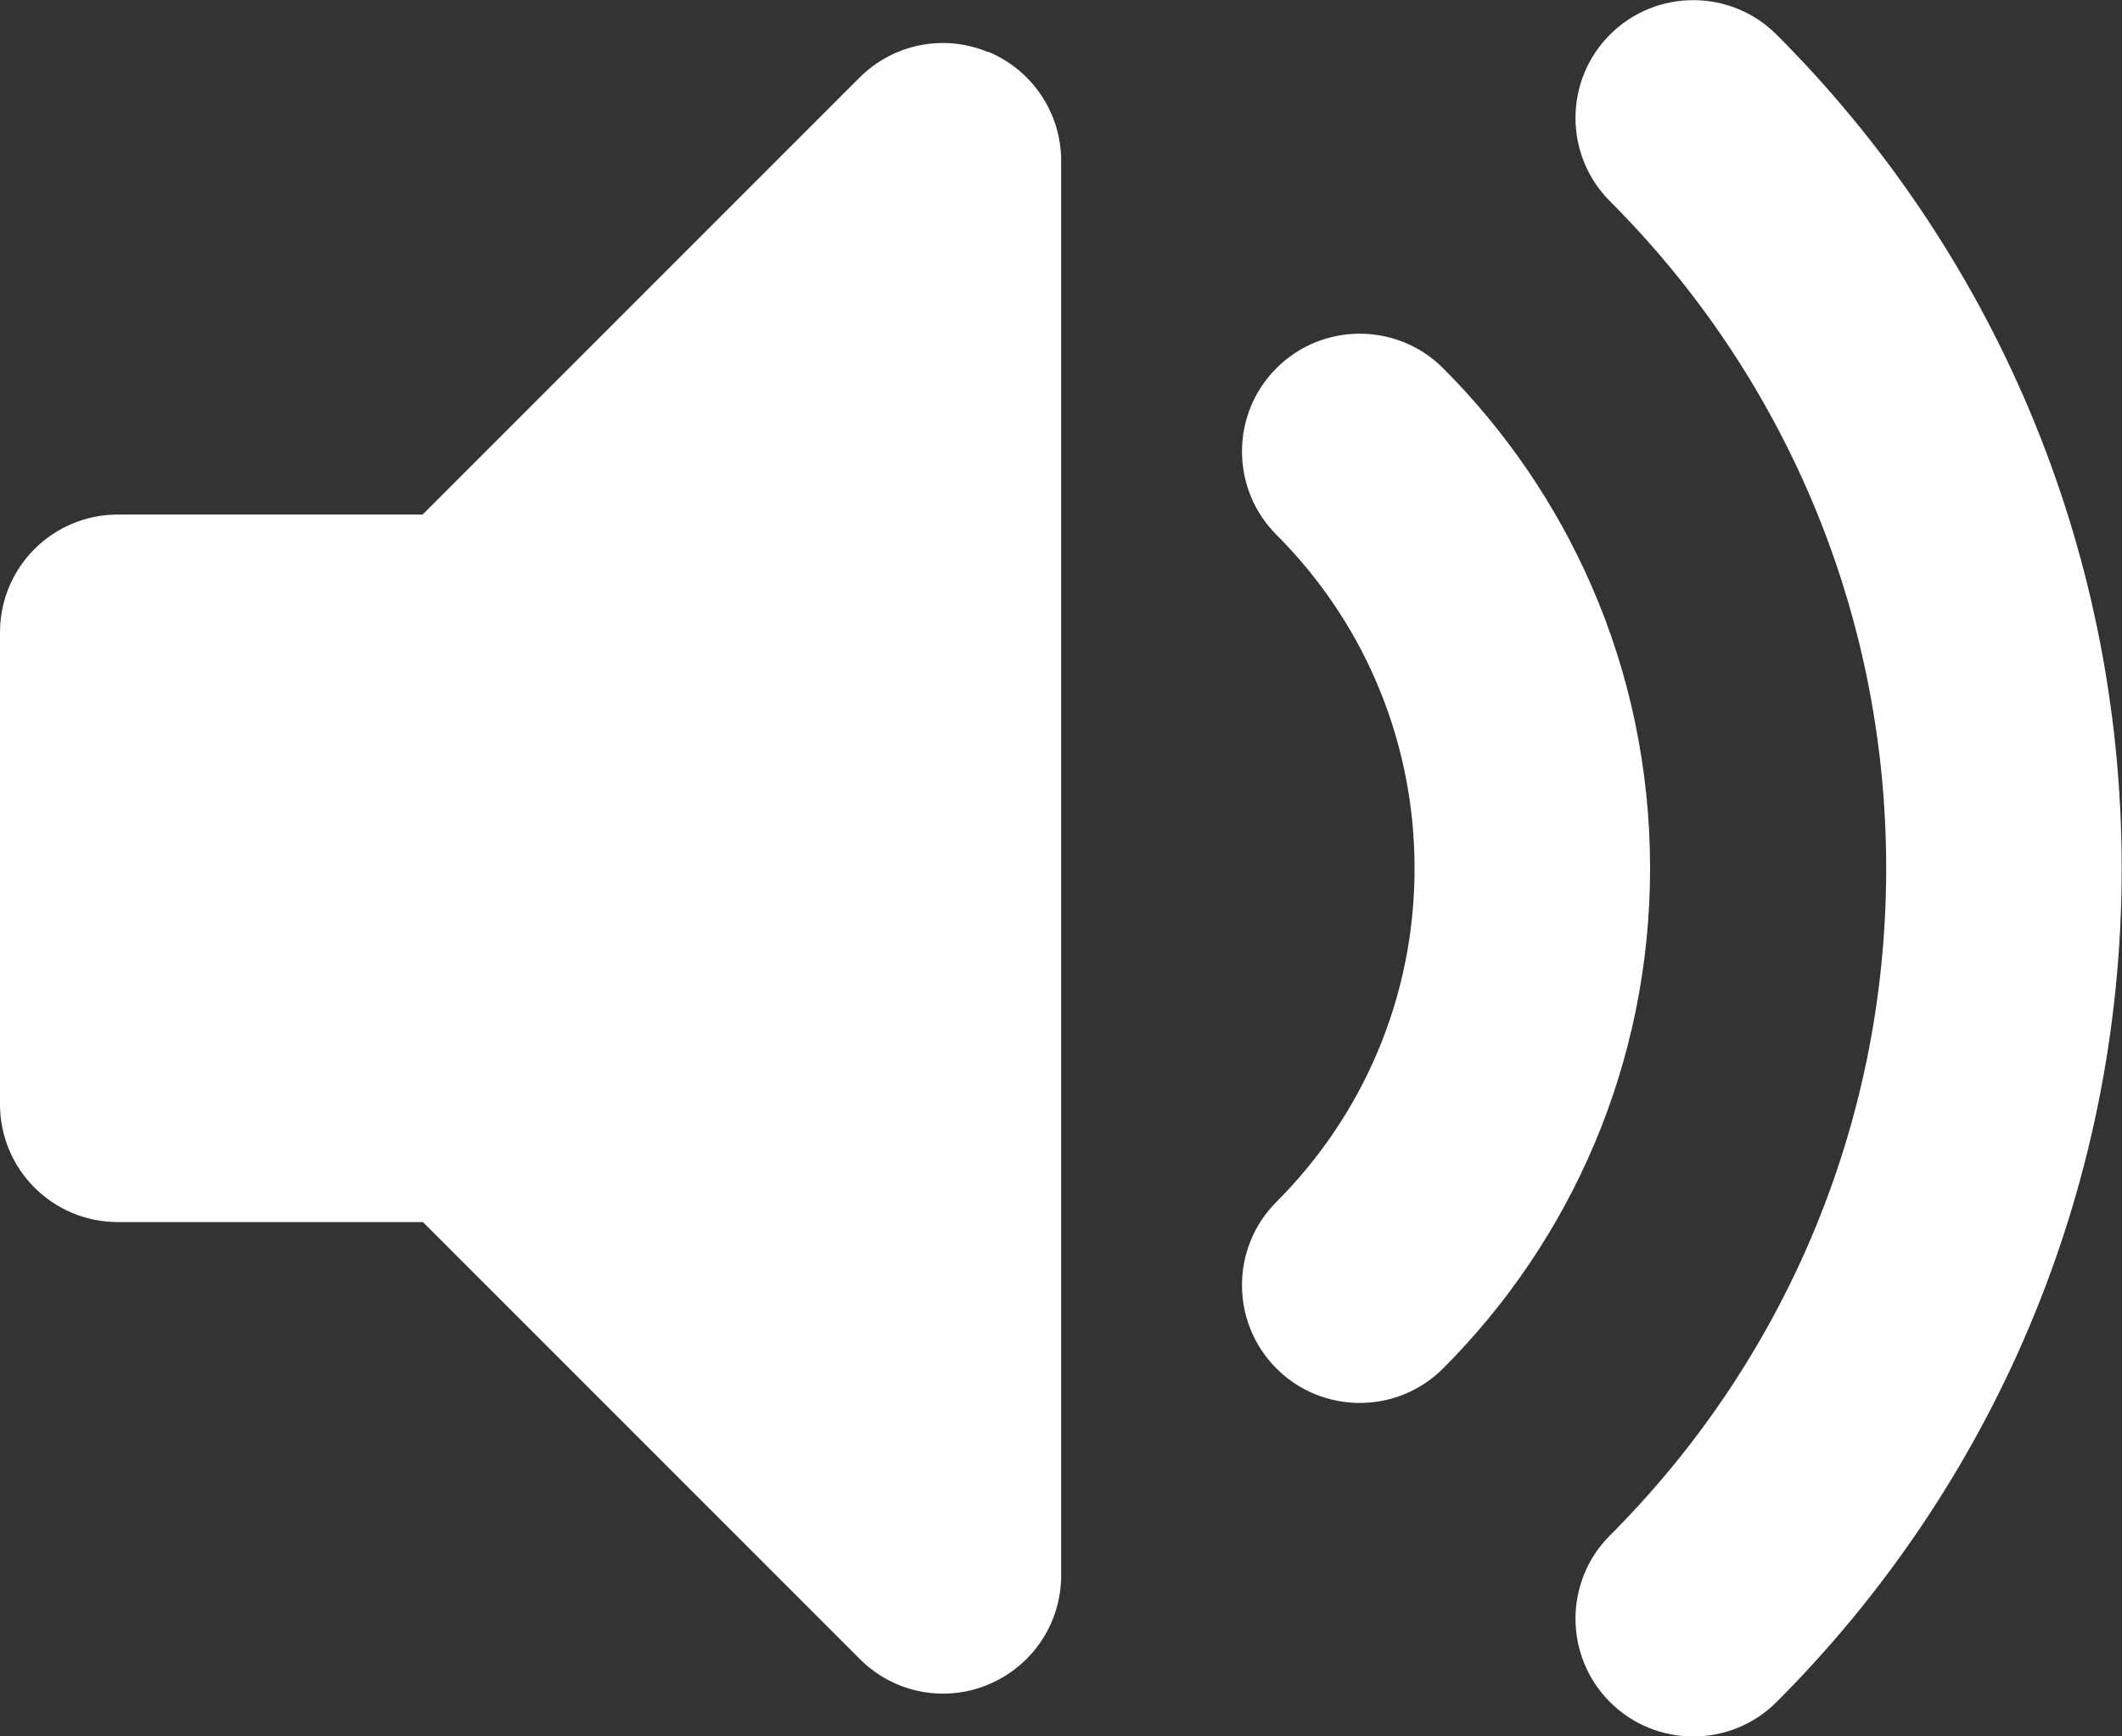<?xml version="1.0" encoding="UTF-8"?>
<svg id="Layer_1" data-name="Layer 1" xmlns="http://www.w3.org/2000/svg" viewBox="0 0 69.29 56.69">
  <rect x="0" y="0" width="69.29" height="56.69" fill="#333333" stroke="none"/>
  <defs>
    <style>
      .cls-1 {
        fill: #FFFFFF;
        fill-rule: evenodd;
      }
    </style>
  </defs>
  <path class="cls-1" d="M32.27,1.69c1.44,.6,2.38,2,2.38,3.56V51.44c0,1.56-.94,2.96-2.38,3.56-1.44,.6-3.09,.27-4.19-.83l-14.27-14.27H3.85c-2.13,0-3.85-1.72-3.85-3.85v-15.4c0-2.13,1.72-3.85,3.85-3.85H13.8L28.07,2.53c1.1-1.1,2.76-1.43,4.19-.83Z"/>
  <path class="cls-1" d="M52.57,1.13c1.5-1.5,3.94-1.5,5.44,0,6.96,6.96,11.27,16.59,11.27,27.22s-4.31,20.26-11.27,27.22c-1.5,1.5-3.94,1.5-5.44,0-1.5-1.5-1.5-3.94,0-5.44,5.58-5.58,9.02-13.27,9.02-21.78s-3.44-16.2-9.02-21.78c-1.5-1.5-1.5-3.94,0-5.44Zm-10.89,10.89c1.5-1.5,3.94-1.5,5.44,0,2.02,2.02,3.68,4.43,4.84,7.09,1.24,2.83,1.92,5.96,1.92,9.24,0,6.38-2.59,12.16-6.76,16.33-1.5,1.5-3.94,1.5-5.44,0-1.5-1.5-1.5-3.94,0-5.44,2.79-2.79,4.51-6.63,4.51-10.89,0-2.2-.46-4.28-1.28-6.16-.77-1.77-1.88-3.38-3.23-4.73-1.5-1.5-1.5-3.94,0-5.44Z"/>
</svg>